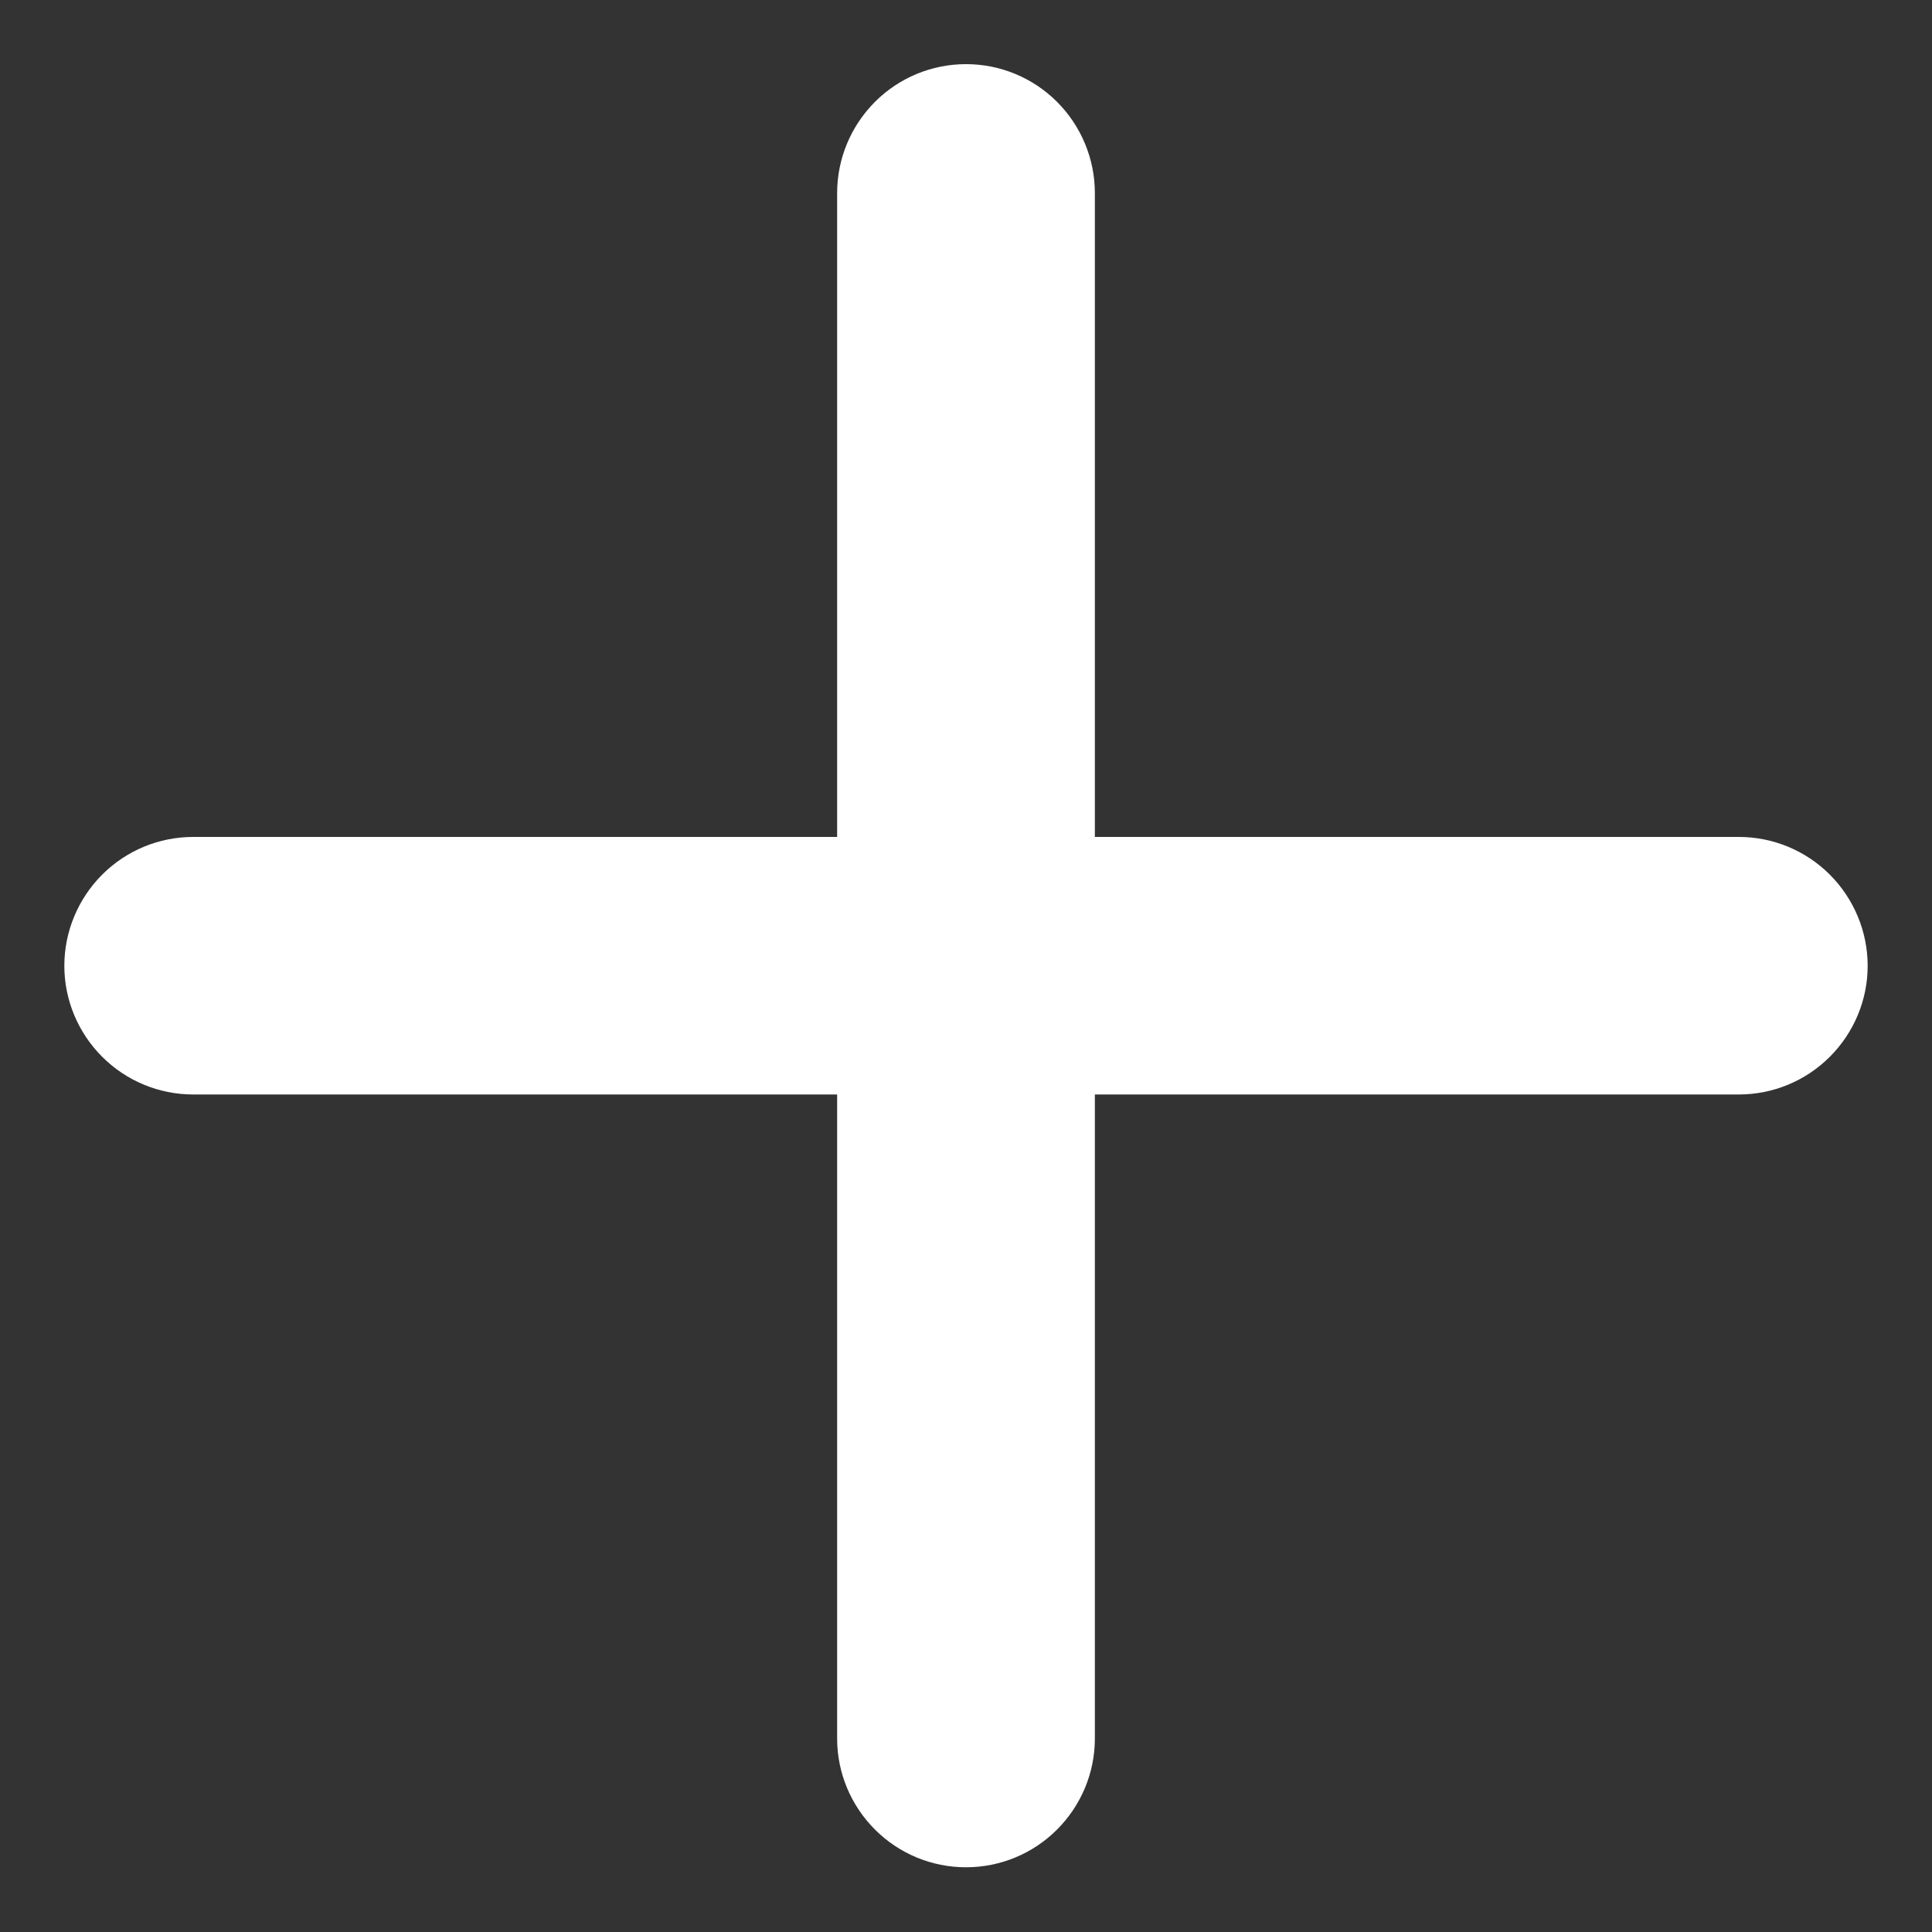 <svg width="10" height="10" viewBox="0 0 10 10" fill="none" xmlns="http://www.w3.org/2000/svg">
<rect x="0" y="0" width="10" height="10" fill="#333333" stroke="none"/>
<path d="M9 5.665H5.667V8.999C5.667 9.176 5.596 9.345 5.471 9.47C5.346 9.595 5.177 9.665 5 9.665C4.823 9.665 4.654 9.595 4.529 9.47C4.404 9.345 4.333 9.176 4.333 8.999V5.665H1C0.823 5.665 0.654 5.595 0.529 5.47C0.404 5.345 0.333 5.176 0.333 4.999C0.333 4.822 0.404 4.652 0.529 4.527C0.654 4.402 0.823 4.332 1 4.332H4.333V0.999C4.333 0.822 4.404 0.652 4.529 0.527C4.654 0.402 4.823 0.332 5 0.332C5.177 0.332 5.346 0.402 5.471 0.527C5.596 0.652 5.667 0.822 5.667 0.999V4.332H9C9.177 4.332 9.346 4.402 9.471 4.527C9.596 4.652 9.667 4.822 9.667 4.999C9.667 5.176 9.596 5.345 9.471 5.47C9.346 5.595 9.177 5.665 9 5.665Z" fill="white"/>
</svg>
